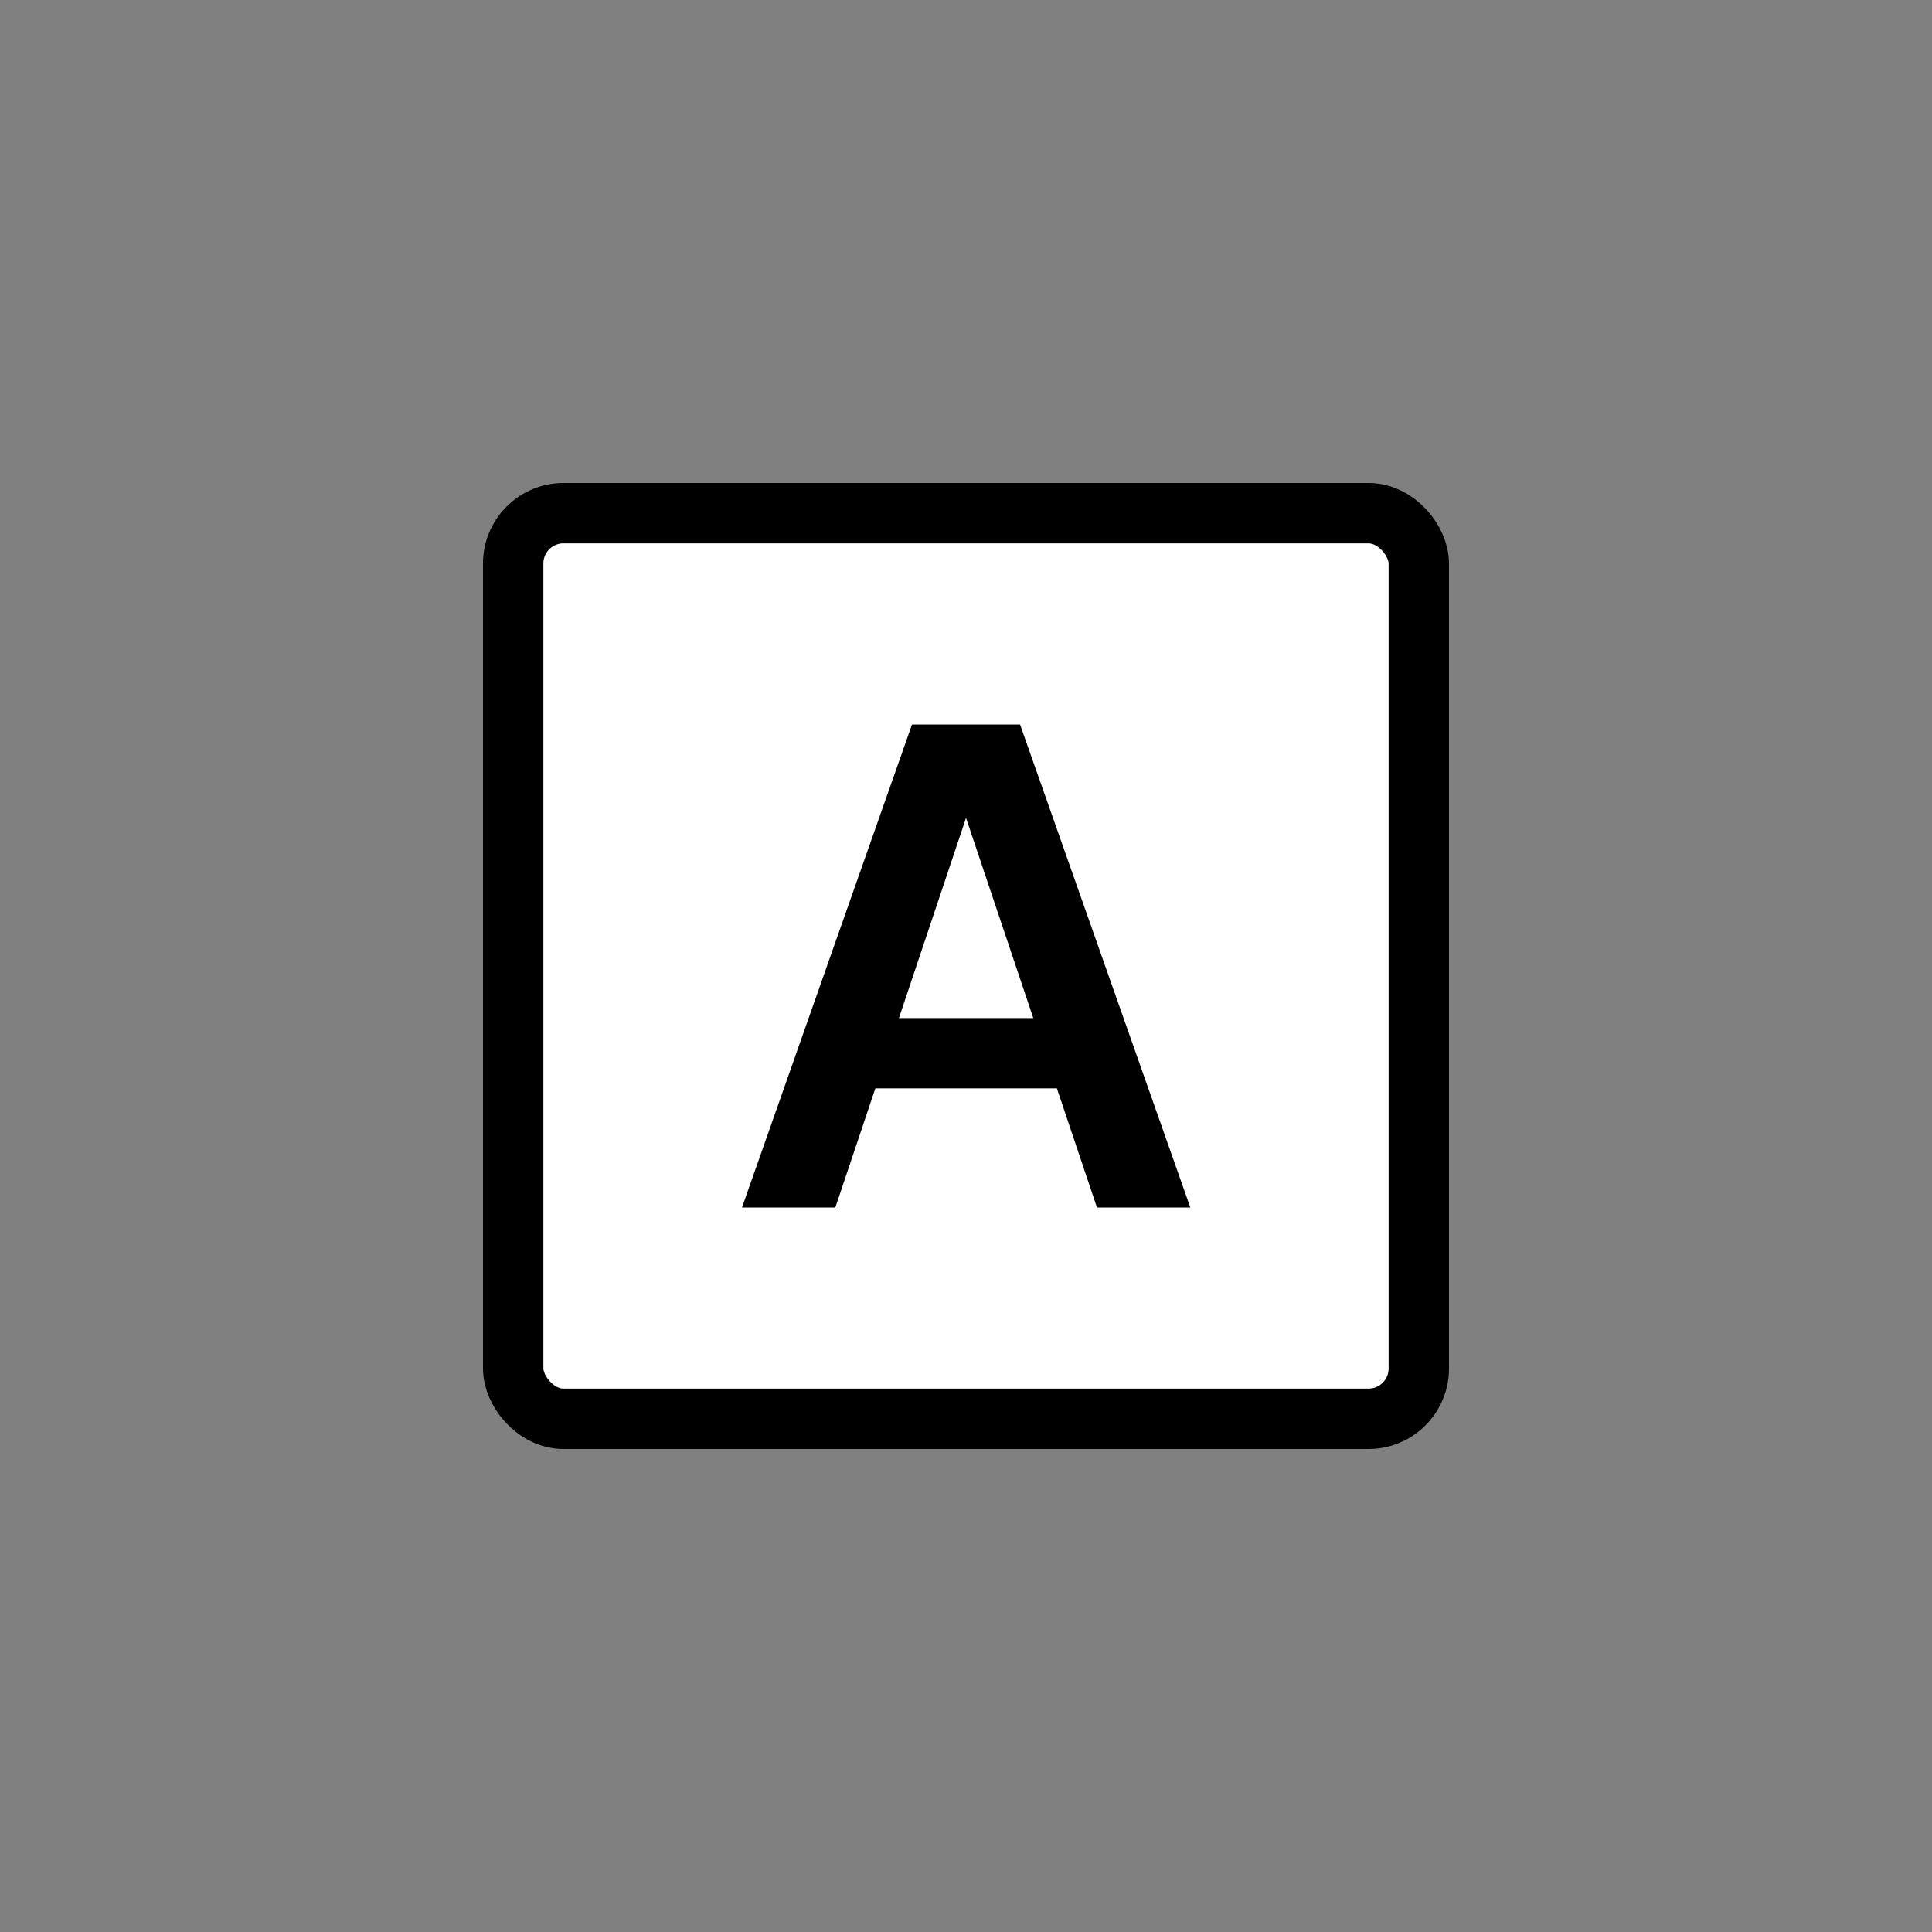 <?xml version="1.0" encoding="UTF-8" standalone="no"?>
<svg xmlns="http://www.w3.org/2000/svg"
     xmlns:xlink="http://www.w3.org/1999/xlink"
     xmlns:inkscape="http://www.inkscape.org/namespaces/inkscape"
     width="32" height="32"
     inkscape:hotspot_x="4"
     inkscape:hotspot_y="4"
     style="fill:gray;stroke:black">

<rect width="100%" height="100%" fill="#808080" stroke="none"/>

<style>@import './cursors.css';</style>

<g id="cursor" class="drop-shadow" style="">
  <rect x="8.5" y="8.5" width="15" height="15" rx="0.833" fill="white" stroke="black"/>
  <path d="M13.836 20.5H14.196L14.31 20.159L14.858 18.527H17.146L17.695 20.159L17.809 20.5H18.169H19.715H20.422L20.187 19.834L17.367 11.834L17.249 11.5H16.895H15.106H14.752L14.634 11.834L11.818 19.834L11.583 20.5H12.29H13.836ZM16.419 16.363H15.584L16.001 15.119L16.419 16.363Z" fill="black" stroke="white"/>
</g>

</svg>